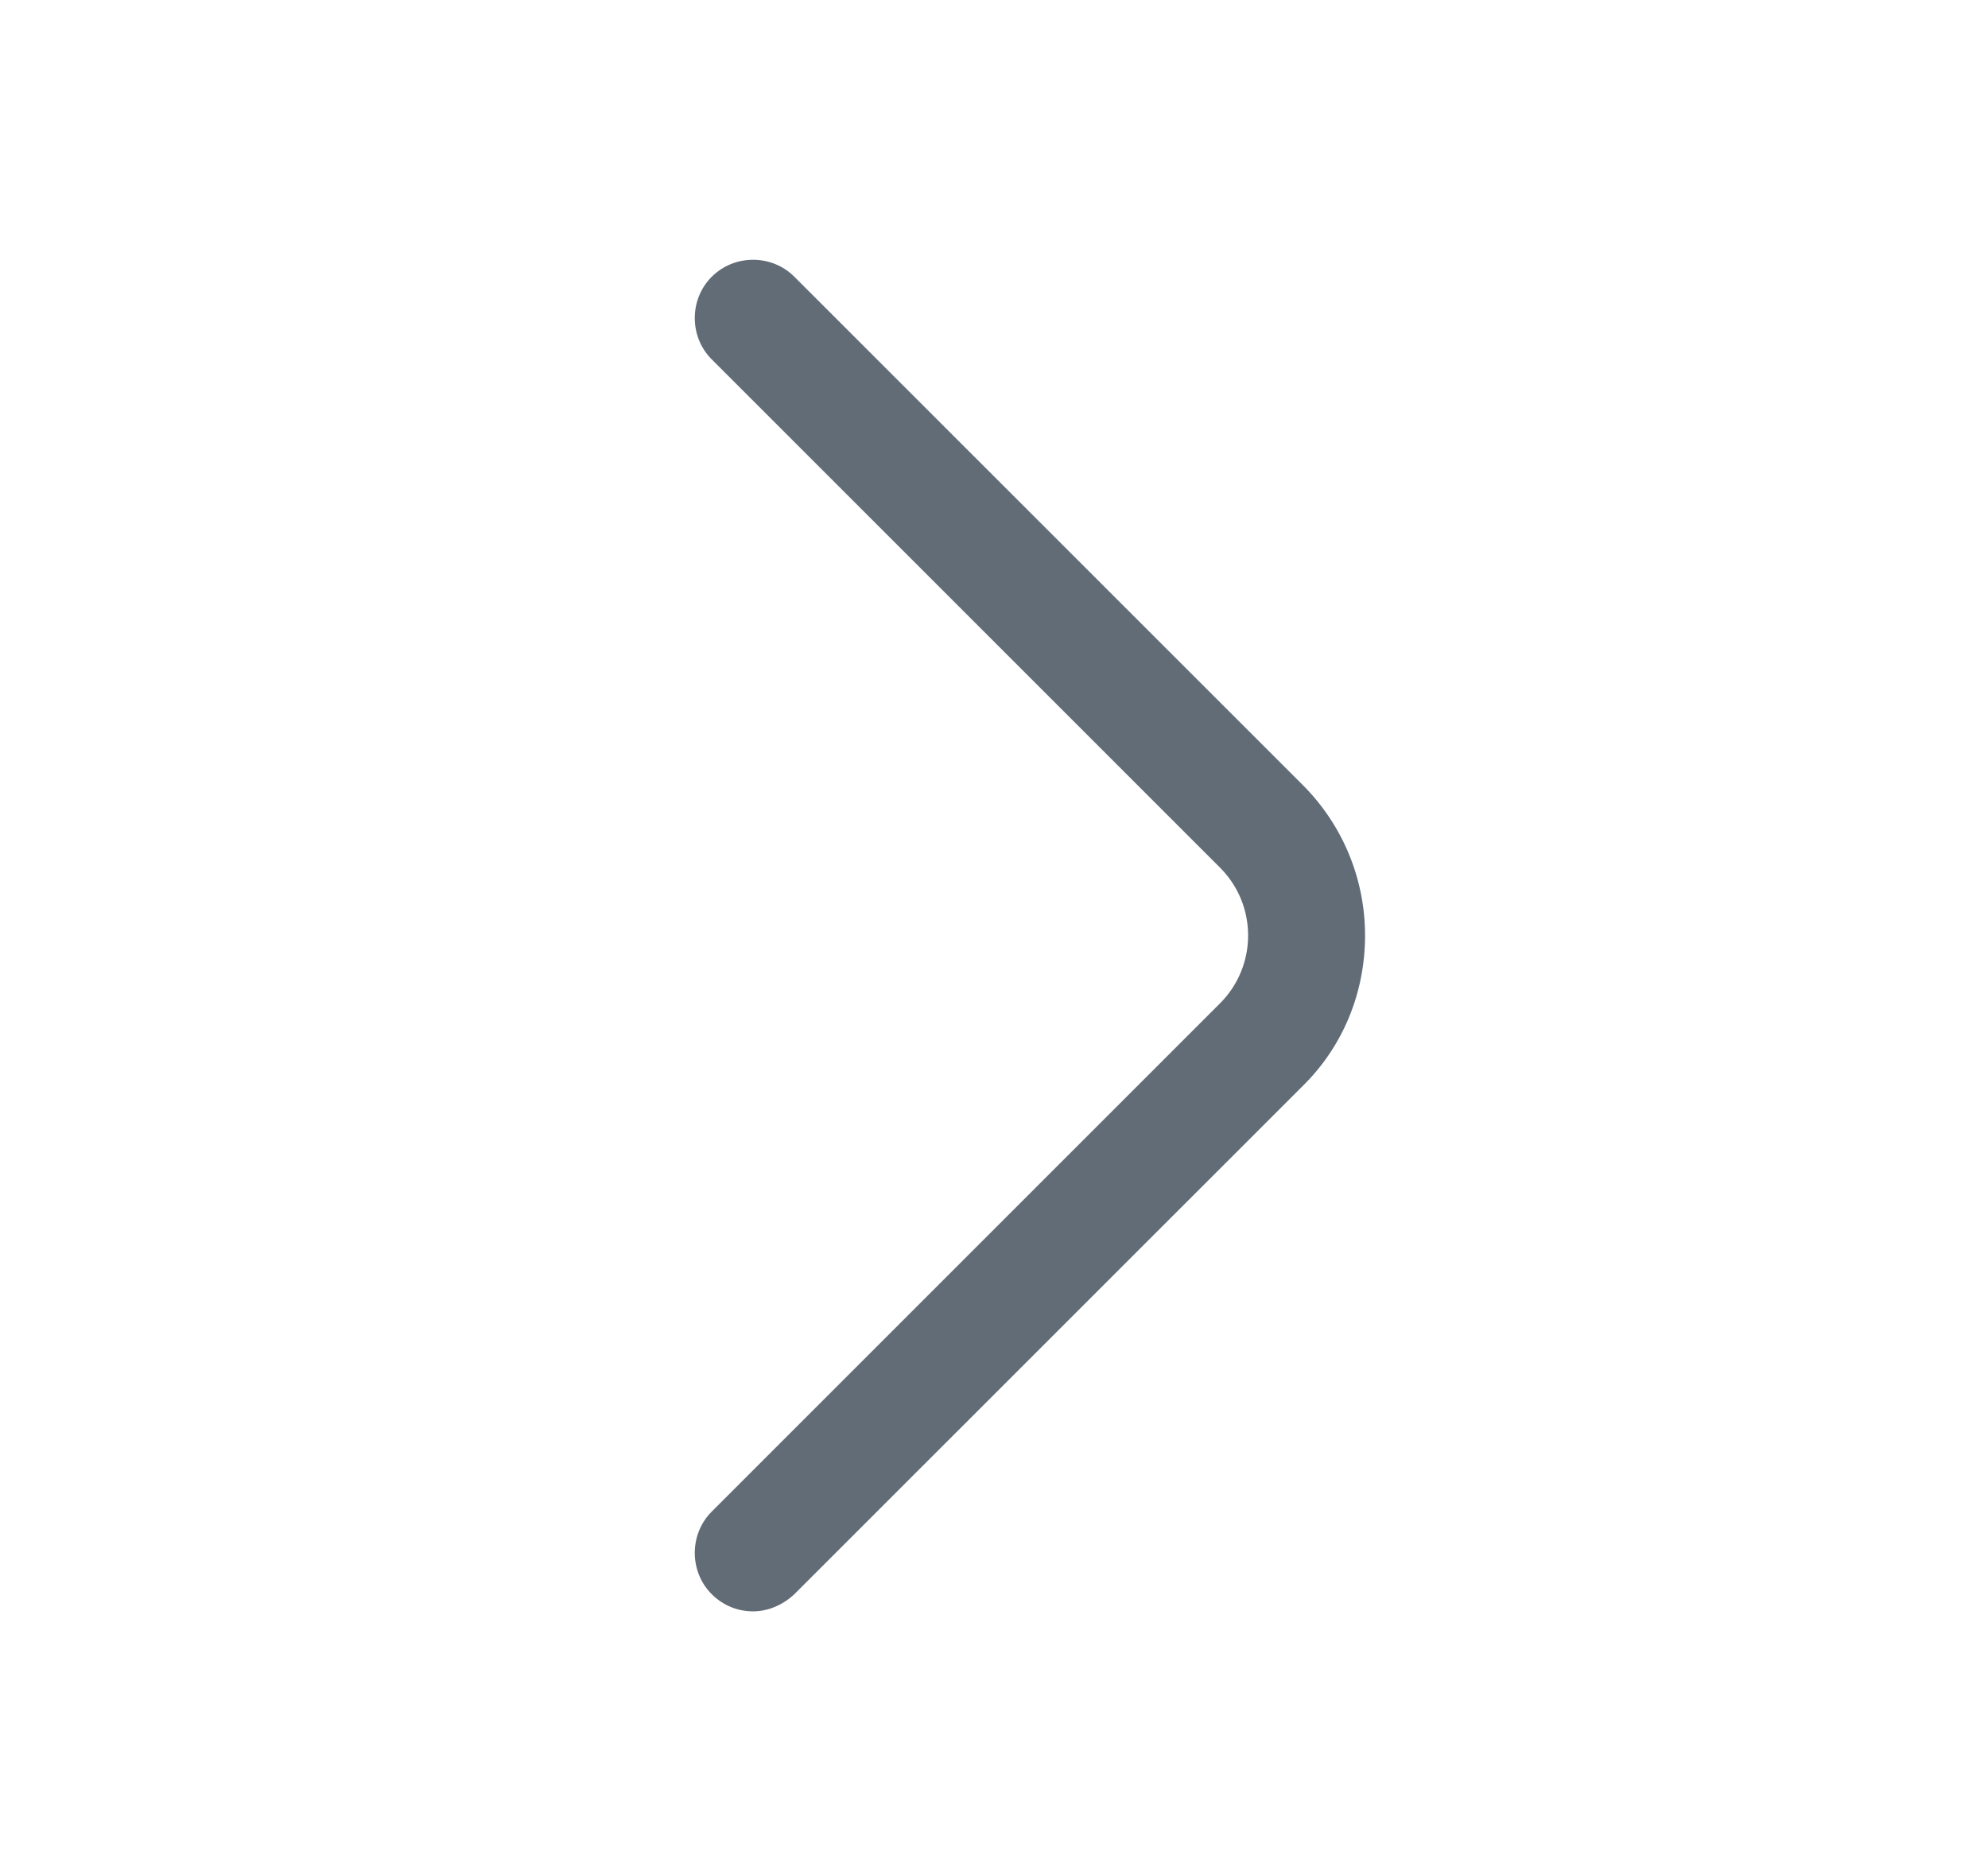 <svg width="17" height="16" viewBox="0 0 17 16" fill="none" xmlns="http://www.w3.org/2000/svg">
<g id="vuesax/outline/arrow-right">
<g id="arrow-right">
<path id="Vector" d="M6.44 13.78C6.313 13.78 6.186 13.733 6.086 13.633C5.893 13.44 5.893 13.12 6.086 12.927L10.433 8.58C10.753 8.26 10.753 7.74 10.433 7.42L6.086 3.073C5.893 2.88 5.893 2.56 6.086 2.367C6.28 2.173 6.6 2.173 6.793 2.367L11.14 6.713C11.48 7.053 11.673 7.513 11.673 8C11.673 8.487 11.486 8.947 11.14 9.287L6.793 13.633C6.693 13.727 6.566 13.78 6.44 13.78Z" fill="#616C77"/>
</g>
</g>
</svg>

